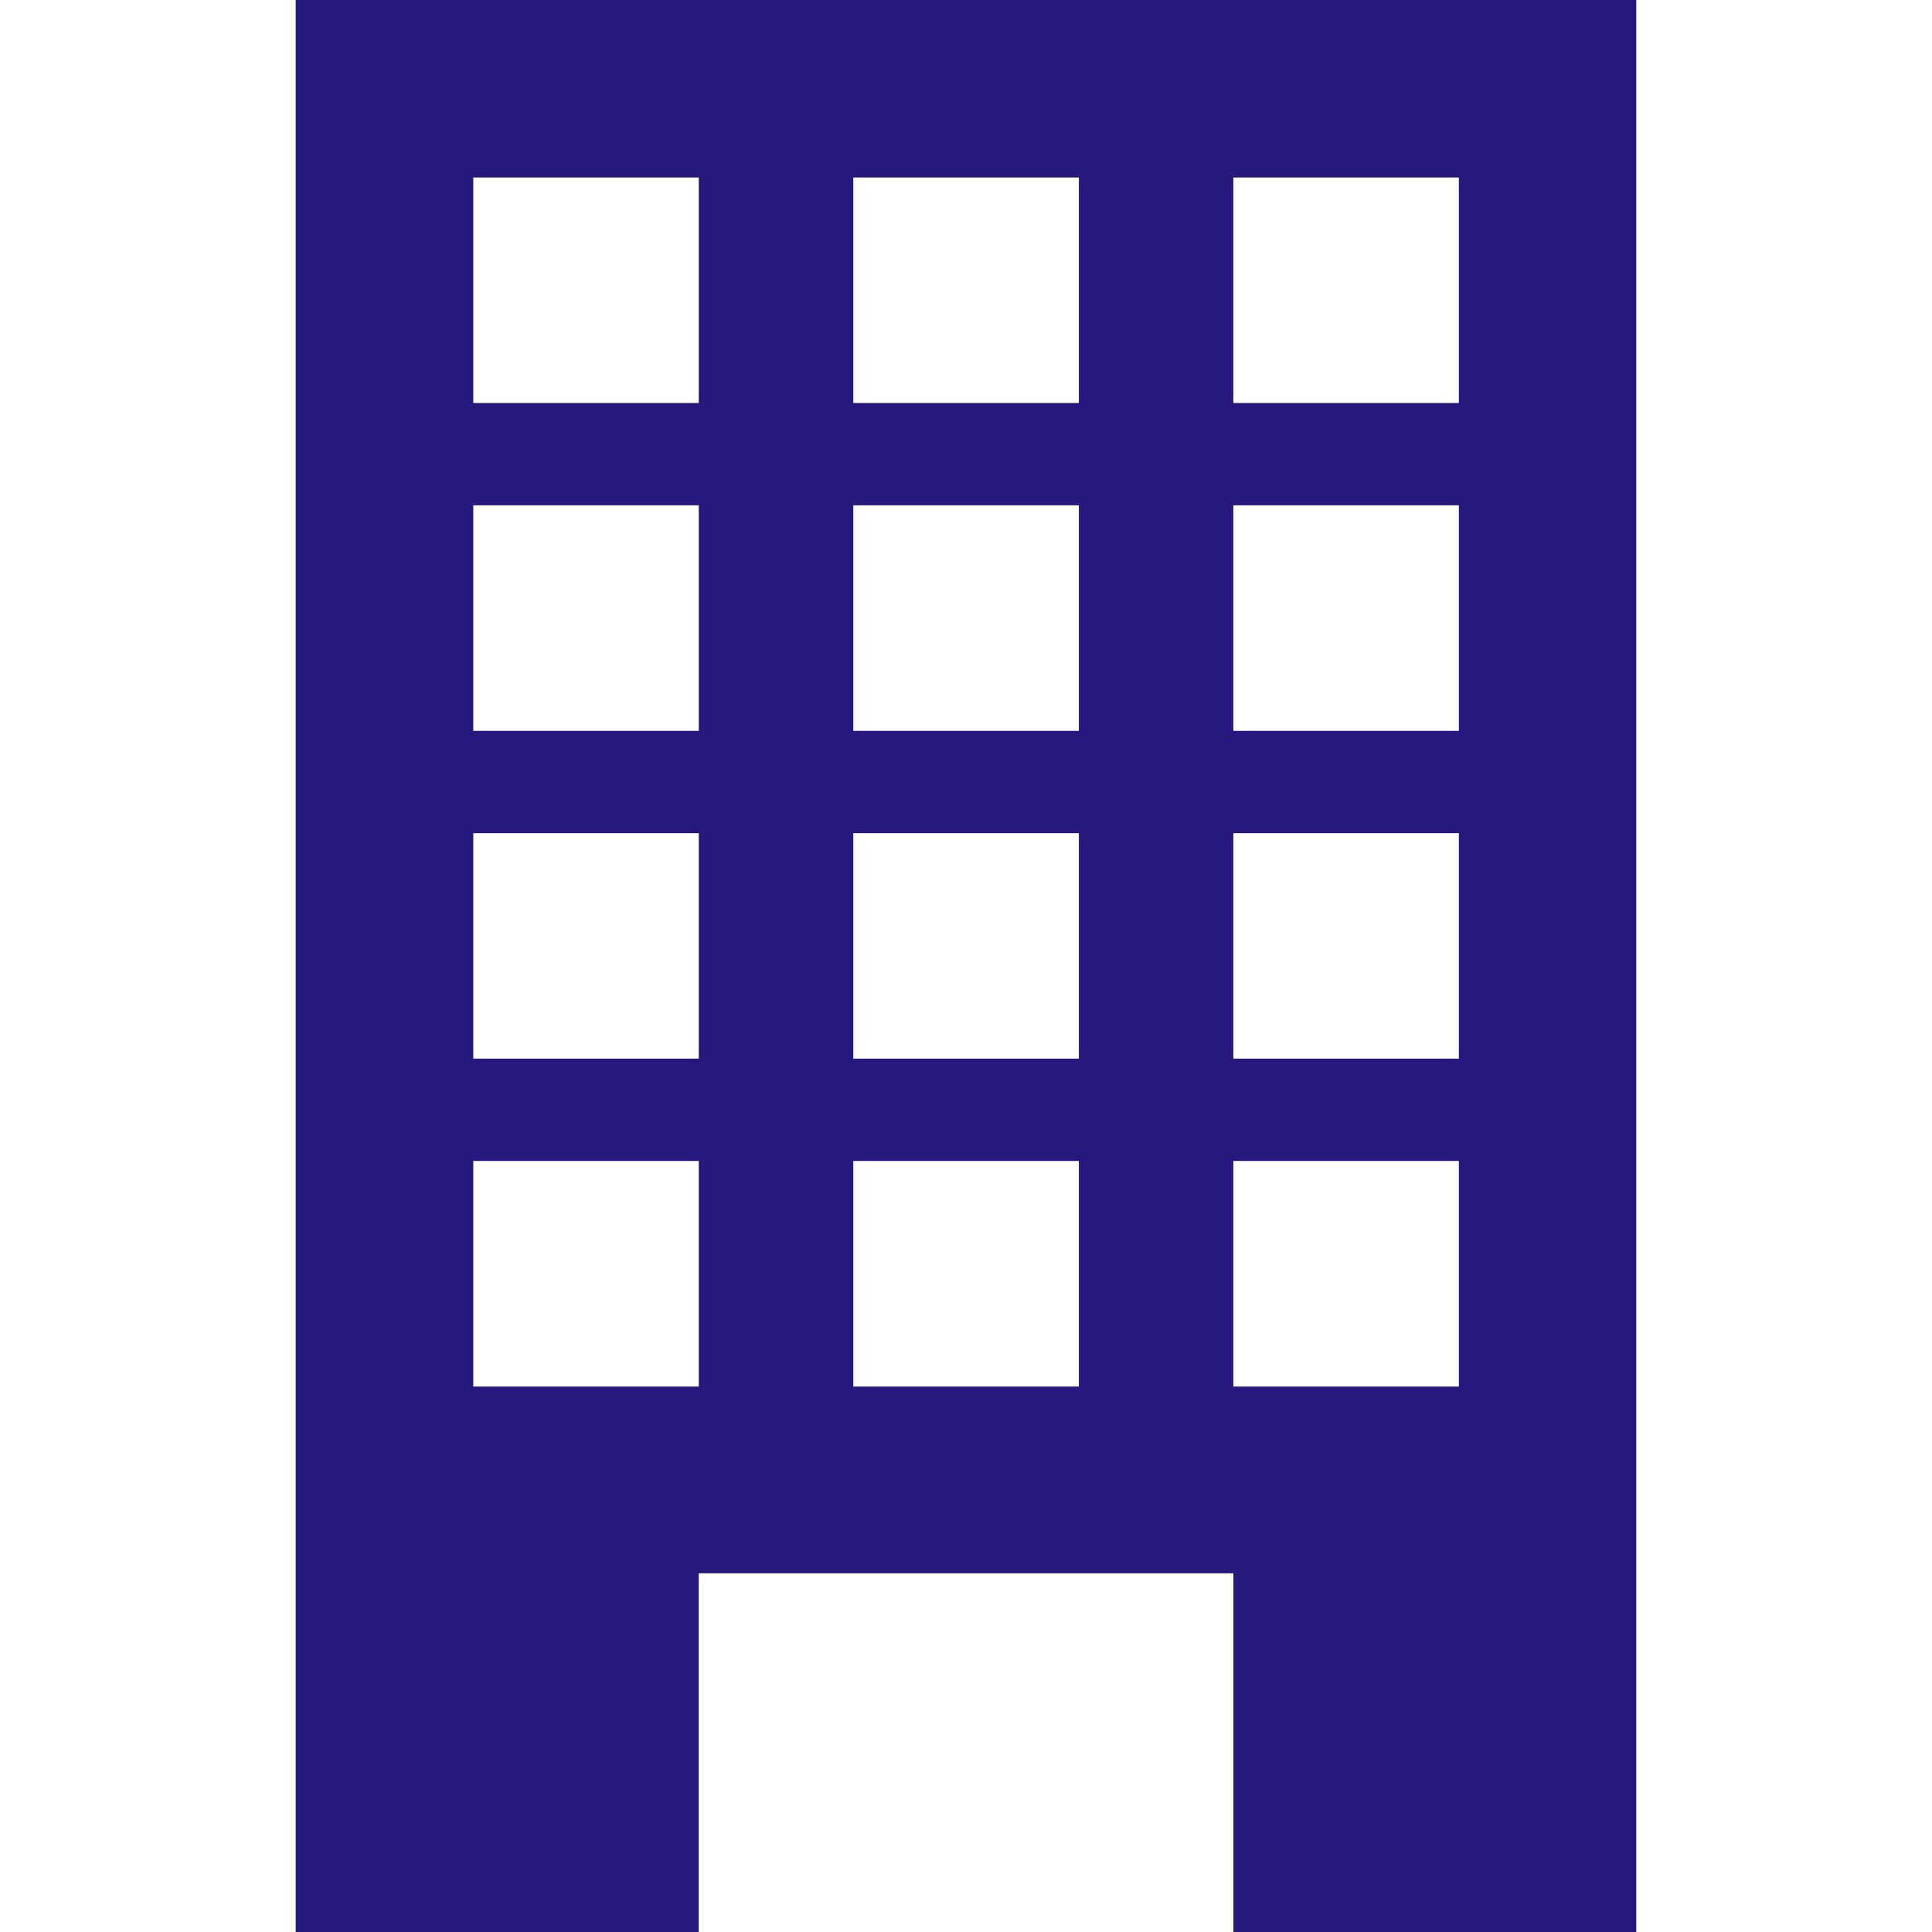 <?xml version="1.0" encoding="iso-8859-1"?>
<!-- Generator: Adobe Illustrator 16.0.0, SVG Export Plug-In . SVG Version: 6.00 Build 0)  -->
<!DOCTYPE svg PUBLIC "-//W3C//DTD SVG 1.1//EN" "http://www.w3.org/Graphics/SVG/1.1/DTD/svg11.dtd">
<svg fill="#27187e" version="1.1" id="Capa_1" xmlns="http://www.w3.org/2000/svg" xmlns:xlink="http://www.w3.org/1999/xlink" x="0px" y="0px"
	 width="31.666px" height="31.666px" viewBox="0 0 31.666 31.666" style="enable-background:new 0 0 31.666 31.666;"
	 xml:space="preserve">
<g>
	<path d="M11.452,31.666v-5.879h8.763v5.879h6.604V0H4.847v31.666H11.452z M20.215,2.909h3.696v3.696h-3.696V2.909z M20.215,8.282
		h3.696v3.697h-3.696V8.282z M20.215,13.656h3.696v3.695h-3.696V13.656z M20.215,19.028h3.696v3.698h-3.696V19.028z M13.986,2.909
		h3.697v3.696h-3.697V2.909z M13.986,8.282h3.697v3.697h-3.697V8.282z M13.986,13.656h3.697v3.695h-3.697V13.656z M13.986,19.028
		h3.697v3.698h-3.697V19.028z M7.757,2.909h3.696v3.696H7.757V2.909z M7.757,8.282h3.696v3.697H7.757V8.282z M7.757,13.656h3.696
		v3.695H7.757V13.656z M7.757,19.028h3.696v3.698H7.757V19.028z"/>
</g>
<g>
</g>
<g>
</g>
<g>
</g>
<g>
</g>
<g>
</g>
<g>
</g>
<g>
</g>
<g>
</g>
<g>
</g>
<g>
</g>
<g>
</g>
<g>
</g>
<g>
</g>
<g>
</g>
<g>
</g>
</svg>
